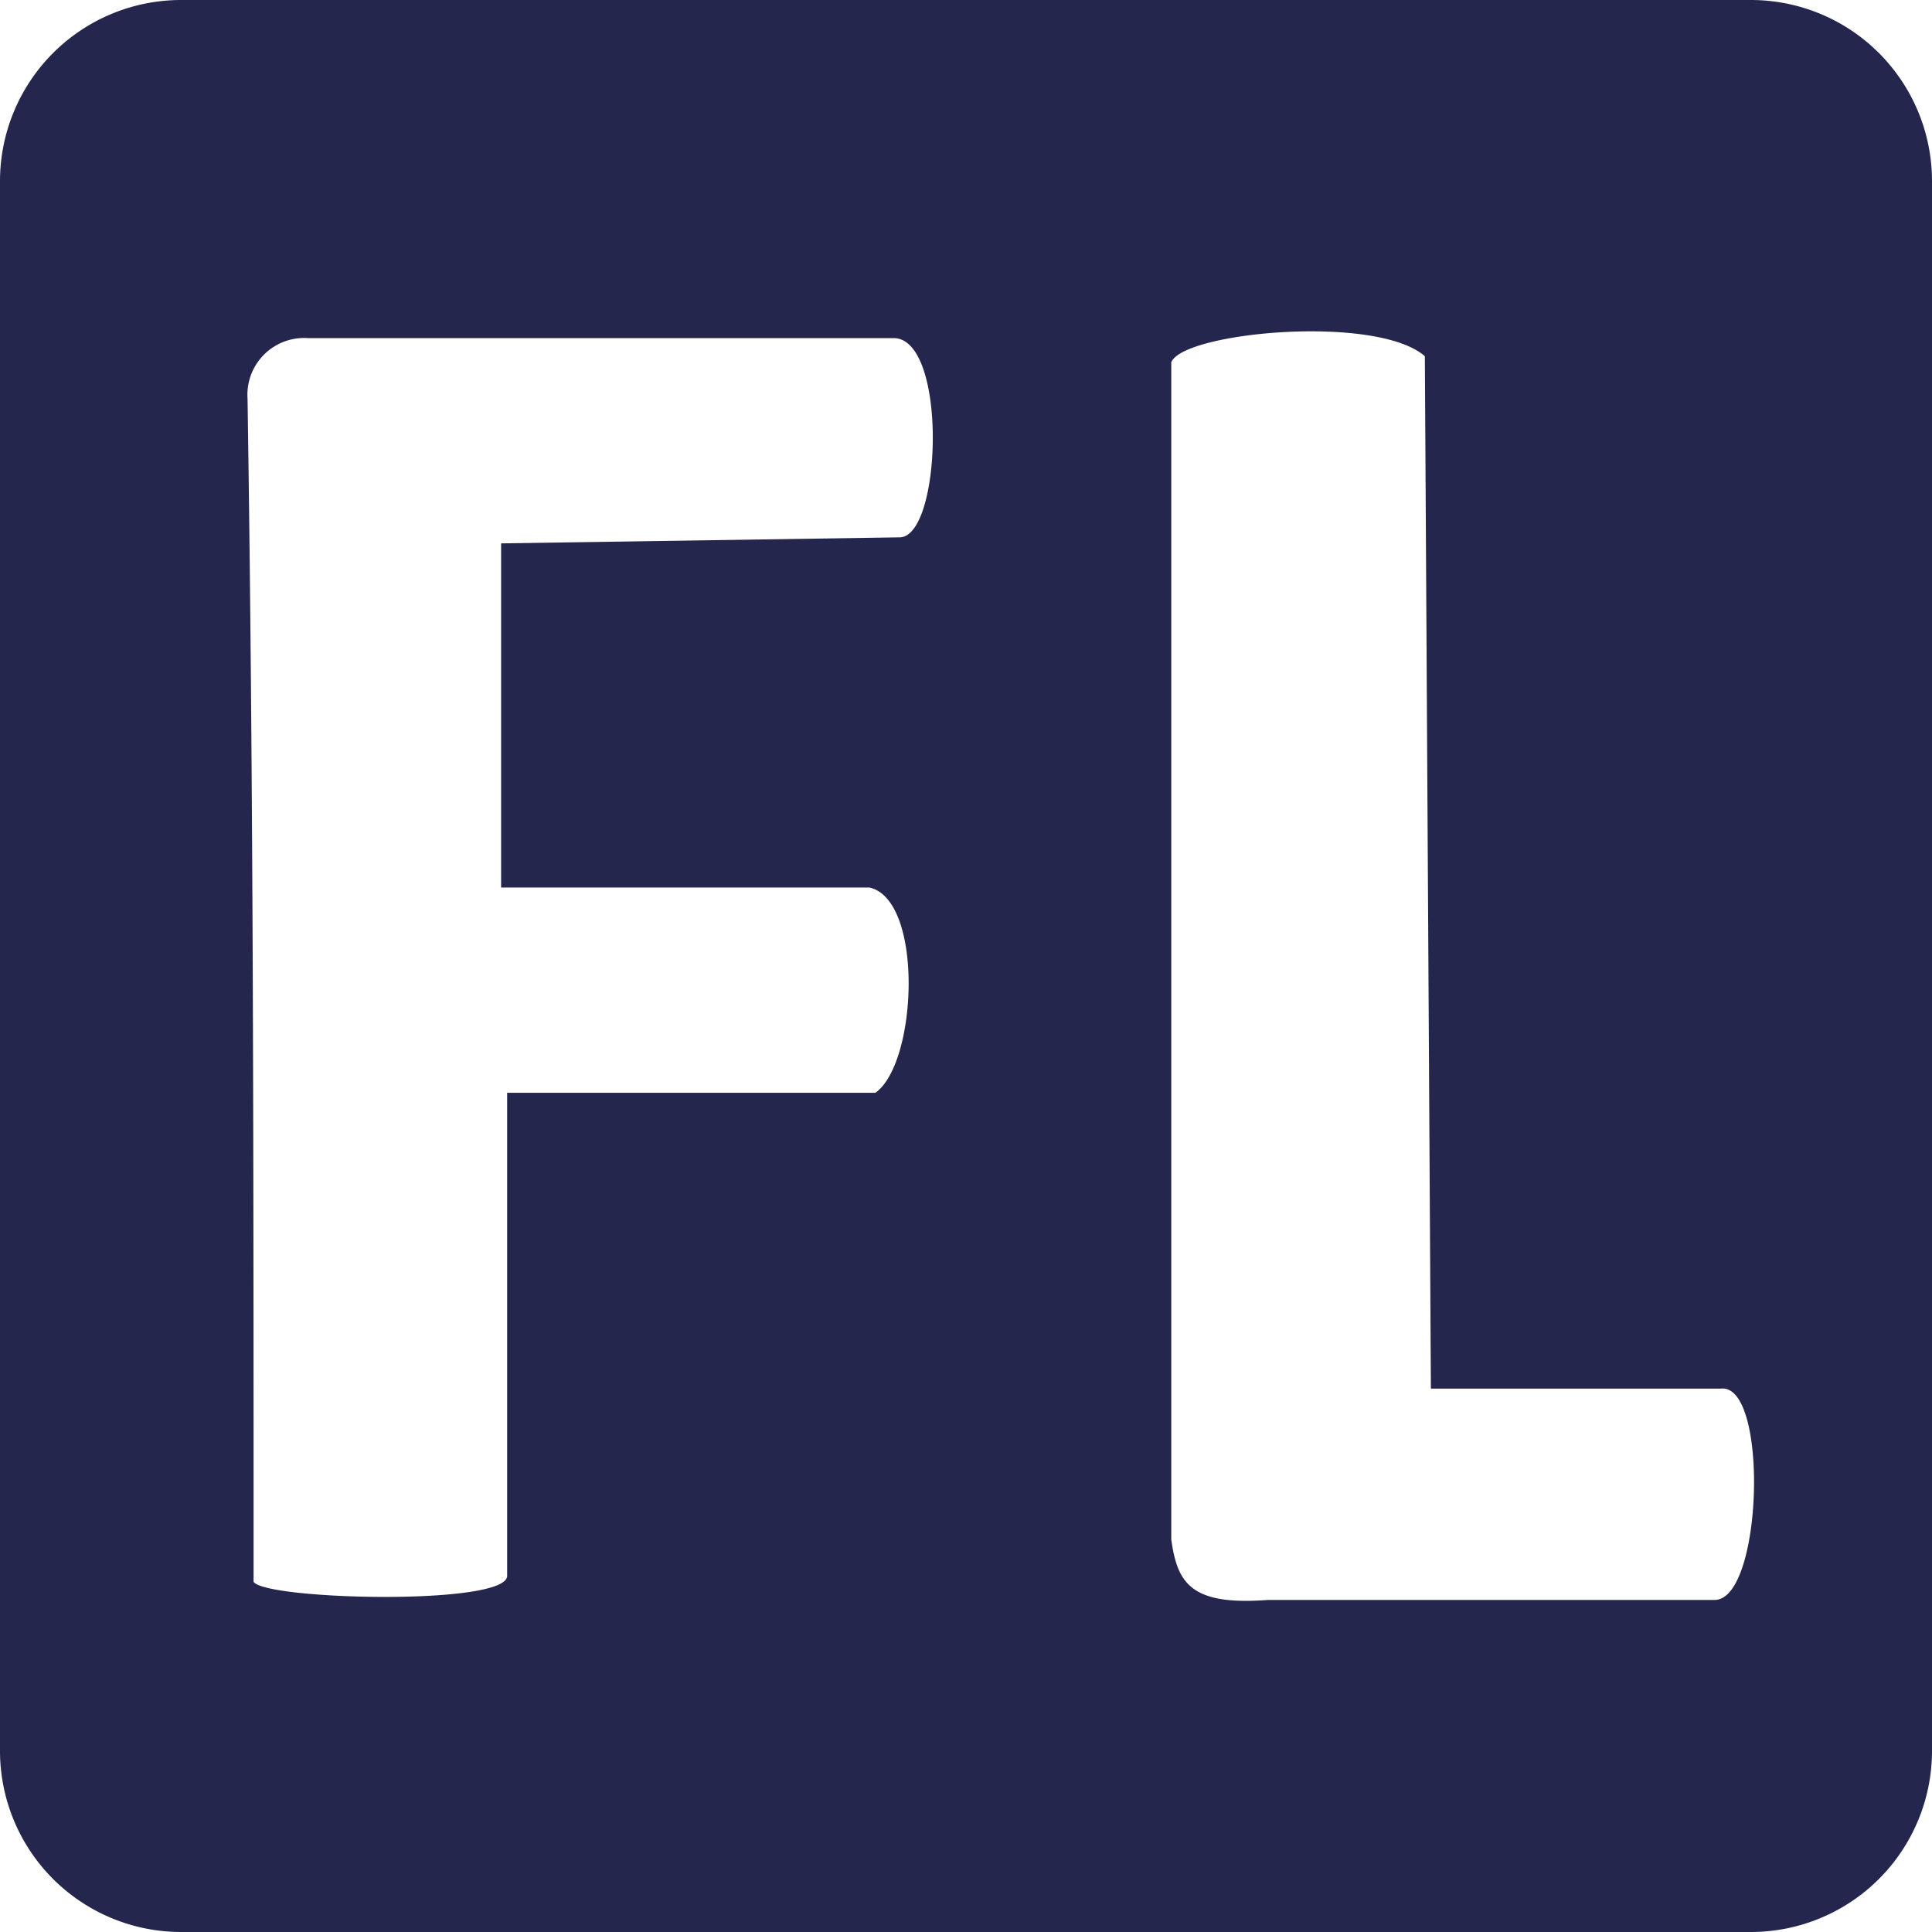 <svg xmlns="http://www.w3.org/2000/svg" viewBox="0 0 32 32"><defs><style>.a{fill:#25264d;}</style></defs><title>contacts-fl</title><path class="a" d="M29,0H3A3,3,0,0,0,0,3V29a3,3,0,0,0,3,3H29a3,3,0,0,0,3-3h0V3A3,3,0,0,0,29,0ZM14.4,14.7c0.9,0.2.8,2.9,0.1,3.4H8.4v8c0,0.5-4,.4-4.2.1h0c0-6.5,0-13.1-.1-19.6a0.94,0.94,0,0,1,1-1h9.7c0.9,0,.8,3.3.1,3.3L8.3,9v5.7h6.1Zm14,11.8H21c-1.3.1-1.5-.3-1.6-1V6c0.2-.5,3.4-0.8,4.2-0.1L23.7,23h4.8c0.8-.1.7,3.5-0.1,3.5h0Z"/></svg>